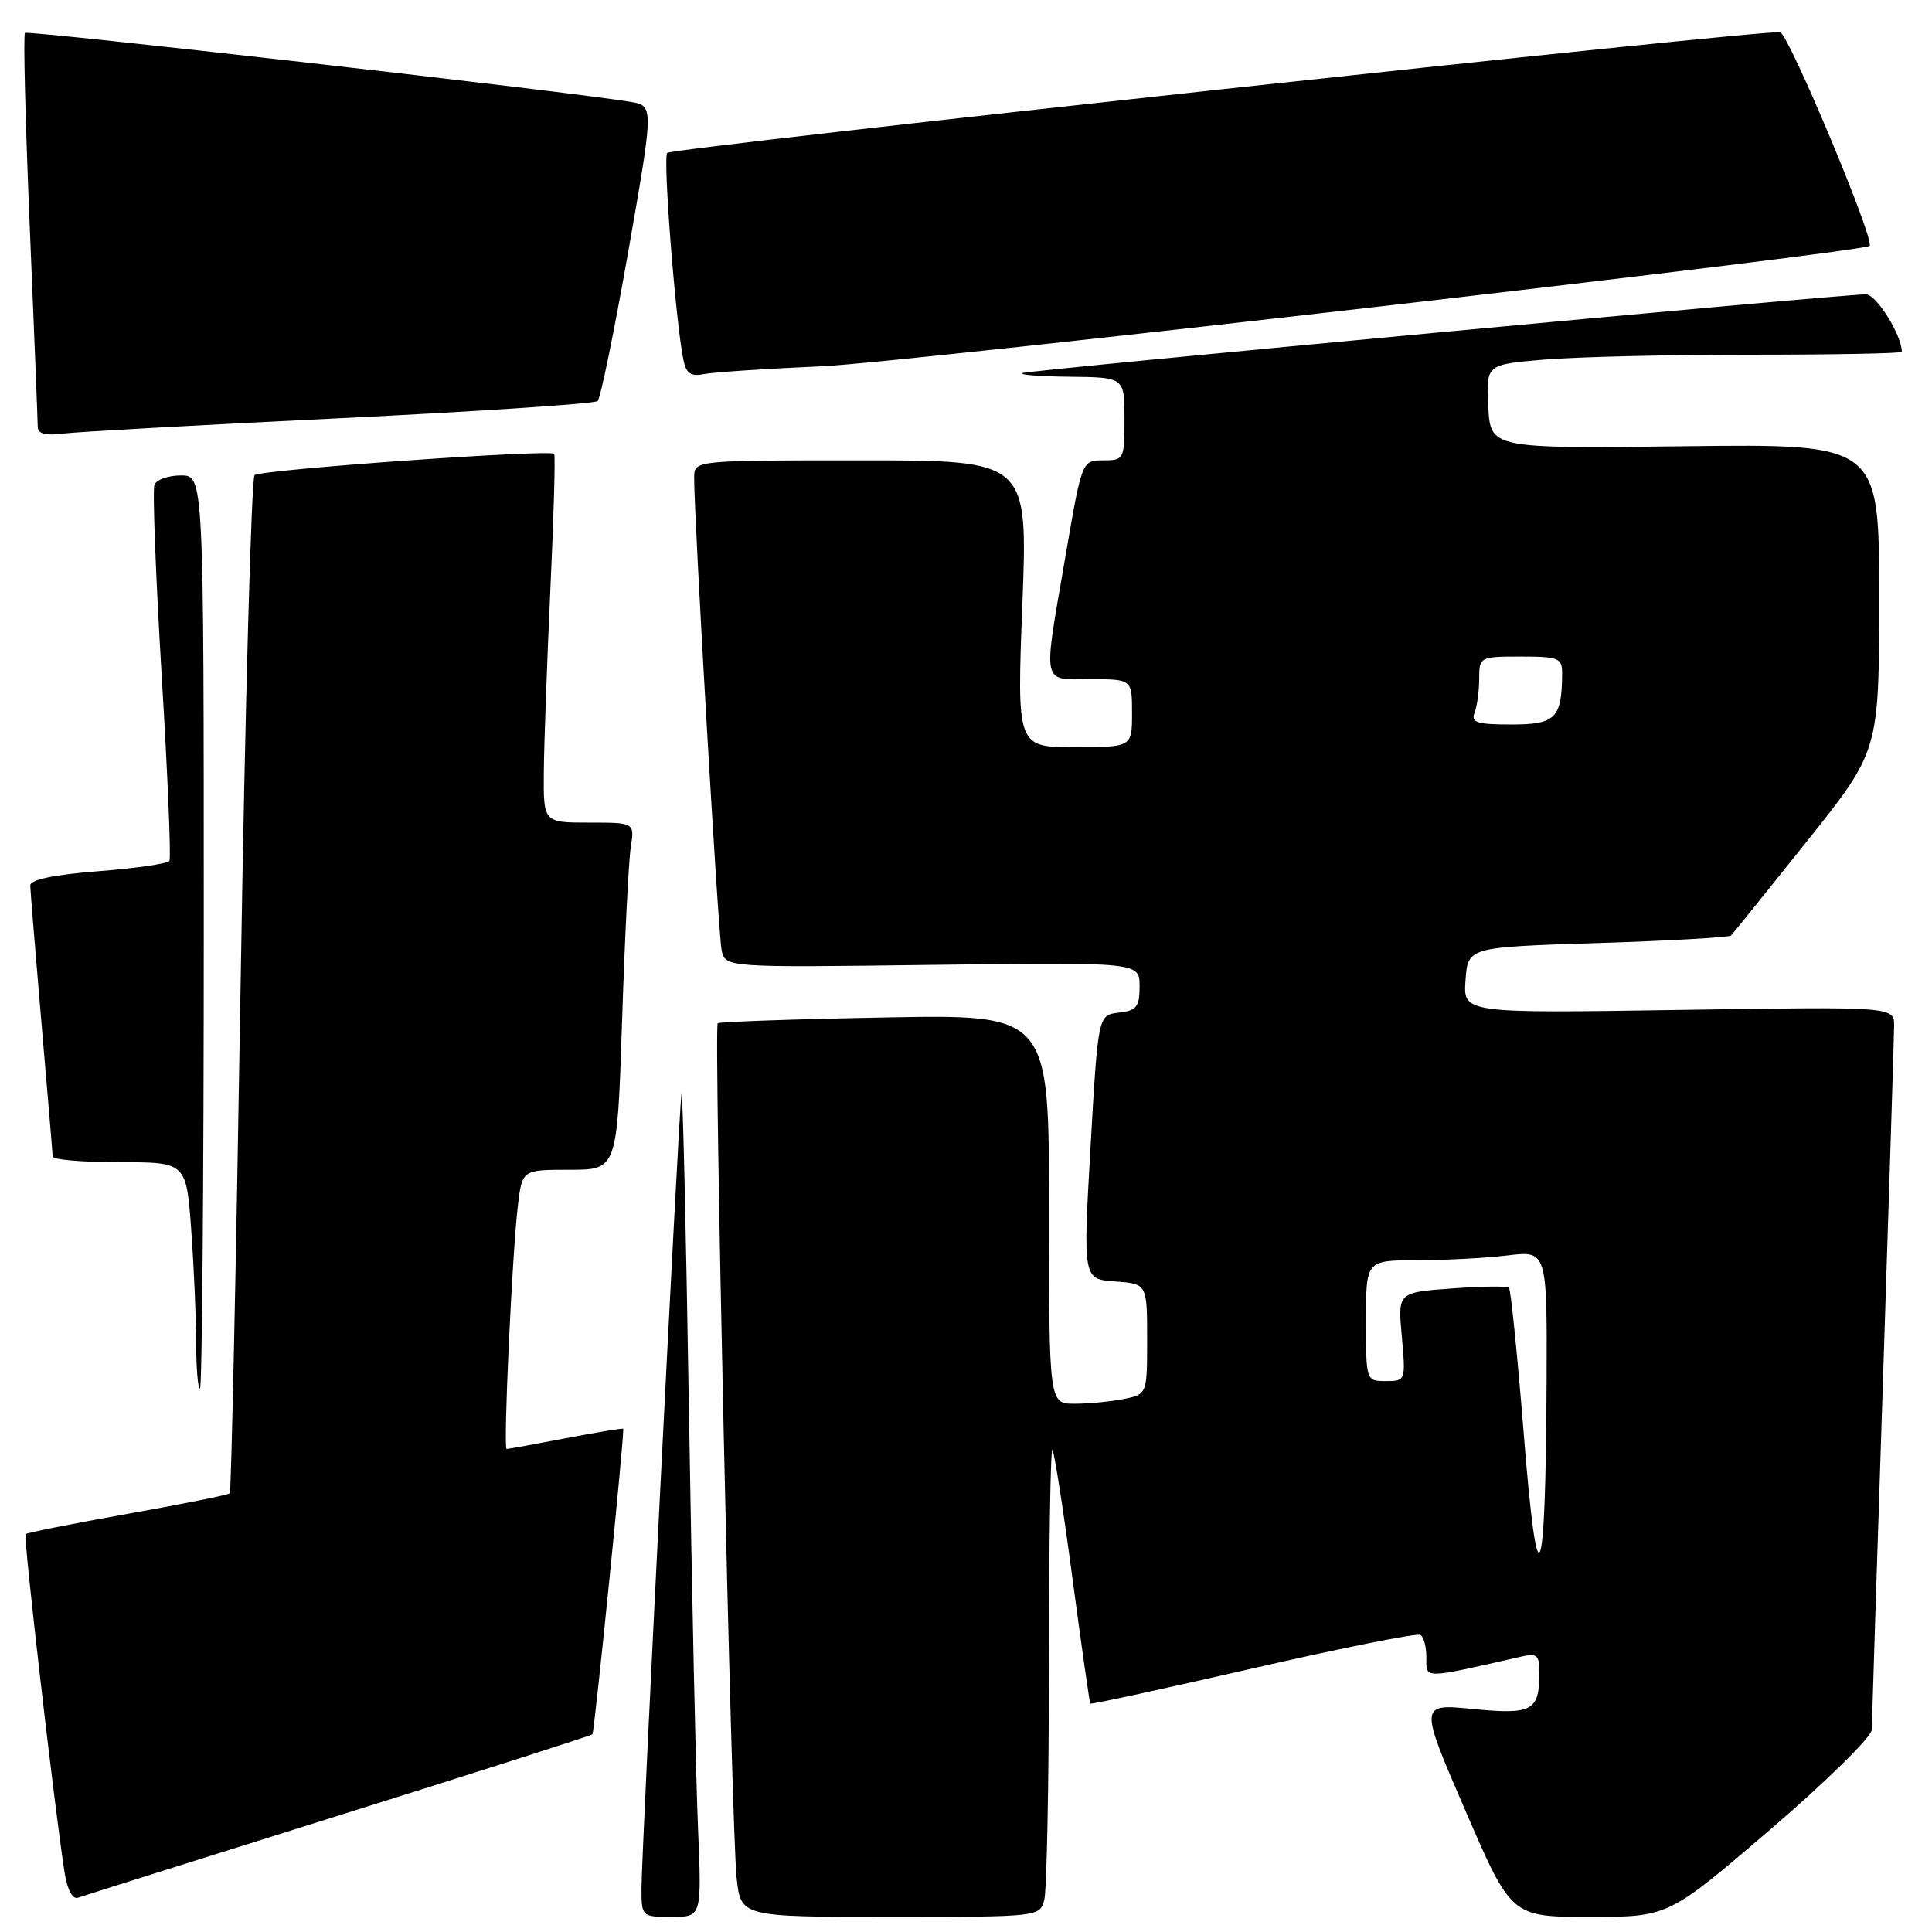 <?xml version="1.0" encoding="UTF-8" standalone="no"?>
<!DOCTYPE svg PUBLIC "-//W3C//DTD SVG 1.1//EN" "http://www.w3.org/Graphics/SVG/1.1/DTD/svg11.dtd" >
<svg xmlns="http://www.w3.org/2000/svg" xmlns:xlink="http://www.w3.org/1999/xlink" version="1.1" viewBox="0 0 256 256">
 <g >
 <path fill="currentColor"
d=" M 92.49 242.25 C 92.21 235.79 91.67 210.70 91.28 186.50 C 90.89 162.30 90.45 143.62 90.29 145.00 C 89.88 148.56 85.00 245.60 85.00 250.19 C 85.00 253.97 85.03 254.00 88.99 254.00 C 92.98 254.00 92.98 254.00 92.49 242.25 Z  M 138.37 251.75 C 138.70 250.51 138.98 236.49 138.99 220.58 C 138.99 204.68 139.20 191.87 139.45 192.11 C 139.69 192.36 140.89 199.97 142.09 209.03 C 143.30 218.09 144.37 225.61 144.47 225.74 C 144.56 225.87 154.27 223.76 166.04 221.06 C 177.80 218.36 187.78 216.37 188.21 216.63 C 188.65 216.90 189.00 218.22 189.00 219.56 C 189.00 222.52 188.31 222.52 201.75 219.47 C 203.67 219.04 204.00 219.37 203.98 221.73 C 203.96 226.71 203.00 227.22 195.17 226.45 C 188.05 225.75 188.05 225.75 194.15 239.87 C 200.26 254.00 200.26 254.00 210.67 254.00 C 221.07 254.00 221.07 254.00 234.54 242.45 C 241.94 236.10 248.01 230.14 248.02 229.20 C 248.03 228.27 248.70 207.48 249.50 183.00 C 250.30 158.52 250.97 137.35 250.98 135.94 C 251.00 133.38 251.00 133.38 222.44 133.82 C 193.87 134.26 193.87 134.26 194.19 129.88 C 194.50 125.50 194.50 125.50 211.71 124.96 C 221.17 124.66 229.12 124.21 229.37 123.96 C 229.62 123.71 234.13 118.10 239.41 111.50 C 248.99 99.50 248.99 99.50 249.00 79.16 C 249.00 58.82 249.00 58.82 223.25 59.13 C 197.50 59.44 197.50 59.44 197.20 53.87 C 196.91 48.30 196.91 48.30 204.61 47.65 C 208.84 47.29 221.23 47.00 232.15 47.00 C 243.07 47.00 252.00 46.83 252.00 46.62 C 252.00 44.41 248.62 39.00 247.24 39.00 C 243.87 39.00 136.49 49.03 135.50 49.43 C 134.95 49.66 137.76 49.88 141.75 49.92 C 149.00 50.00 149.00 50.00 149.00 55.50 C 149.00 60.87 148.93 61.00 146.18 61.00 C 143.36 61.00 143.36 61.00 141.17 73.75 C 138.18 91.14 137.95 90.00 144.50 90.00 C 150.00 90.00 150.00 90.00 150.00 94.50 C 150.00 99.00 150.00 99.00 142.37 99.00 C 134.74 99.00 134.74 99.00 135.47 80.00 C 136.20 61.00 136.20 61.00 114.10 61.00 C 92.00 61.00 92.00 61.00 91.98 63.25 C 91.94 68.08 95.16 123.63 95.61 125.85 C 96.09 128.21 96.09 128.21 123.55 127.85 C 151.00 127.50 151.00 127.50 151.00 130.68 C 151.00 133.41 150.61 133.91 148.25 134.18 C 145.50 134.50 145.50 134.50 144.50 152.00 C 143.50 169.50 143.50 169.50 147.75 169.80 C 152.00 170.11 152.00 170.11 152.00 177.43 C 152.00 184.75 152.00 184.75 148.88 185.38 C 147.16 185.72 144.23 186.00 142.38 186.00 C 139.00 186.00 139.00 186.00 139.00 160.21 C 139.00 134.41 139.00 134.41 117.25 134.82 C 105.29 135.04 95.32 135.39 95.10 135.59 C 94.57 136.08 96.91 242.07 97.60 248.75 C 98.14 254.00 98.14 254.00 117.96 254.00 C 137.66 254.00 137.77 253.99 138.37 251.75 Z  M 44.86 240.57 C 63.21 234.82 78.35 229.97 78.50 229.80 C 78.77 229.51 82.78 189.67 82.58 189.32 C 82.52 189.22 79.11 189.78 74.99 190.57 C 70.87 191.36 67.33 192.00 67.13 192.00 C 66.66 192.00 67.86 166.15 68.62 159.75 C 69.19 155.00 69.19 155.00 75.48 155.00 C 81.78 155.00 81.78 155.00 82.43 135.25 C 82.78 124.39 83.30 114.04 83.58 112.25 C 84.09 109.00 84.09 109.00 78.05 109.00 C 72.00 109.00 72.00 109.00 72.06 102.25 C 72.09 98.54 72.49 87.62 72.93 78.00 C 73.38 68.38 73.60 60.34 73.43 60.14 C 72.88 59.51 34.54 62.23 33.73 62.96 C 33.31 63.33 32.47 93.76 31.88 130.57 C 31.29 167.38 30.64 197.67 30.45 197.87 C 30.25 198.08 24.16 199.30 16.91 200.59 C 9.66 201.88 3.58 203.09 3.39 203.28 C 3.07 203.59 7.27 239.98 8.57 248.19 C 8.92 250.40 9.62 251.71 10.33 251.46 C 10.97 251.23 26.51 246.33 44.86 240.57 Z  M 27.00 123.50 C 27.00 63.00 27.00 63.00 23.97 63.00 C 22.30 63.00 20.72 63.56 20.46 64.25 C 20.20 64.94 20.63 76.28 21.42 89.46 C 22.22 102.63 22.68 113.71 22.45 114.07 C 22.23 114.44 17.98 115.06 13.02 115.44 C 7.17 115.90 4.00 116.56 4.01 117.33 C 4.02 117.97 4.69 126.15 5.49 135.50 C 6.30 144.85 6.97 152.84 6.98 153.25 C 6.99 153.66 10.98 154.00 15.85 154.00 C 24.70 154.00 24.70 154.00 25.35 163.15 C 25.71 168.19 26.00 174.94 26.00 178.15 C 26.00 181.37 26.23 184.00 26.50 184.00 C 26.77 184.00 27.00 156.78 27.00 123.50 Z  M 45.00 55.42 C 63.43 54.52 78.81 53.50 79.19 53.14 C 79.57 52.79 81.40 43.84 83.26 33.26 C 86.63 14.02 86.63 14.02 83.57 13.50 C 76.17 12.23 3.69 3.98 3.31 4.36 C 3.07 4.59 3.36 16.13 3.94 30.00 C 4.52 43.88 5.00 55.82 5.00 56.55 C 5.00 57.46 6.01 57.75 8.25 57.46 C 10.04 57.23 26.57 56.31 45.00 55.42 Z  M 109.00 48.53 C 119.57 48.07 246.77 33.45 247.73 32.58 C 248.49 31.90 237.00 4.46 235.87 4.27 C 233.65 3.89 89.10 19.57 88.41 20.26 C 87.81 20.85 89.54 42.92 90.57 47.76 C 90.93 49.49 91.58 49.92 93.27 49.57 C 94.50 49.32 101.58 48.85 109.00 48.53 Z  M 201.93 190.28 C 201.08 179.71 200.19 170.87 199.94 170.63 C 199.70 170.40 196.29 170.44 192.36 170.73 C 185.21 171.25 185.21 171.25 185.75 177.13 C 186.27 182.94 186.25 183.00 183.64 183.00 C 181.01 183.00 181.00 182.98 181.00 175.00 C 181.00 167.00 181.00 167.00 187.75 166.99 C 191.46 166.99 196.86 166.70 199.75 166.35 C 205.00 165.72 205.00 165.72 204.93 183.11 C 204.81 210.58 203.75 213.11 201.93 190.28 Z  M 195.39 94.42 C 195.73 93.55 196.00 91.52 196.00 89.92 C 196.00 87.05 196.09 87.00 201.50 87.00 C 206.54 87.00 207.00 87.19 206.99 89.25 C 206.95 95.17 206.13 96.00 200.28 96.00 C 195.68 96.00 194.88 95.74 195.39 94.42 Z "/>
</g>
</svg>